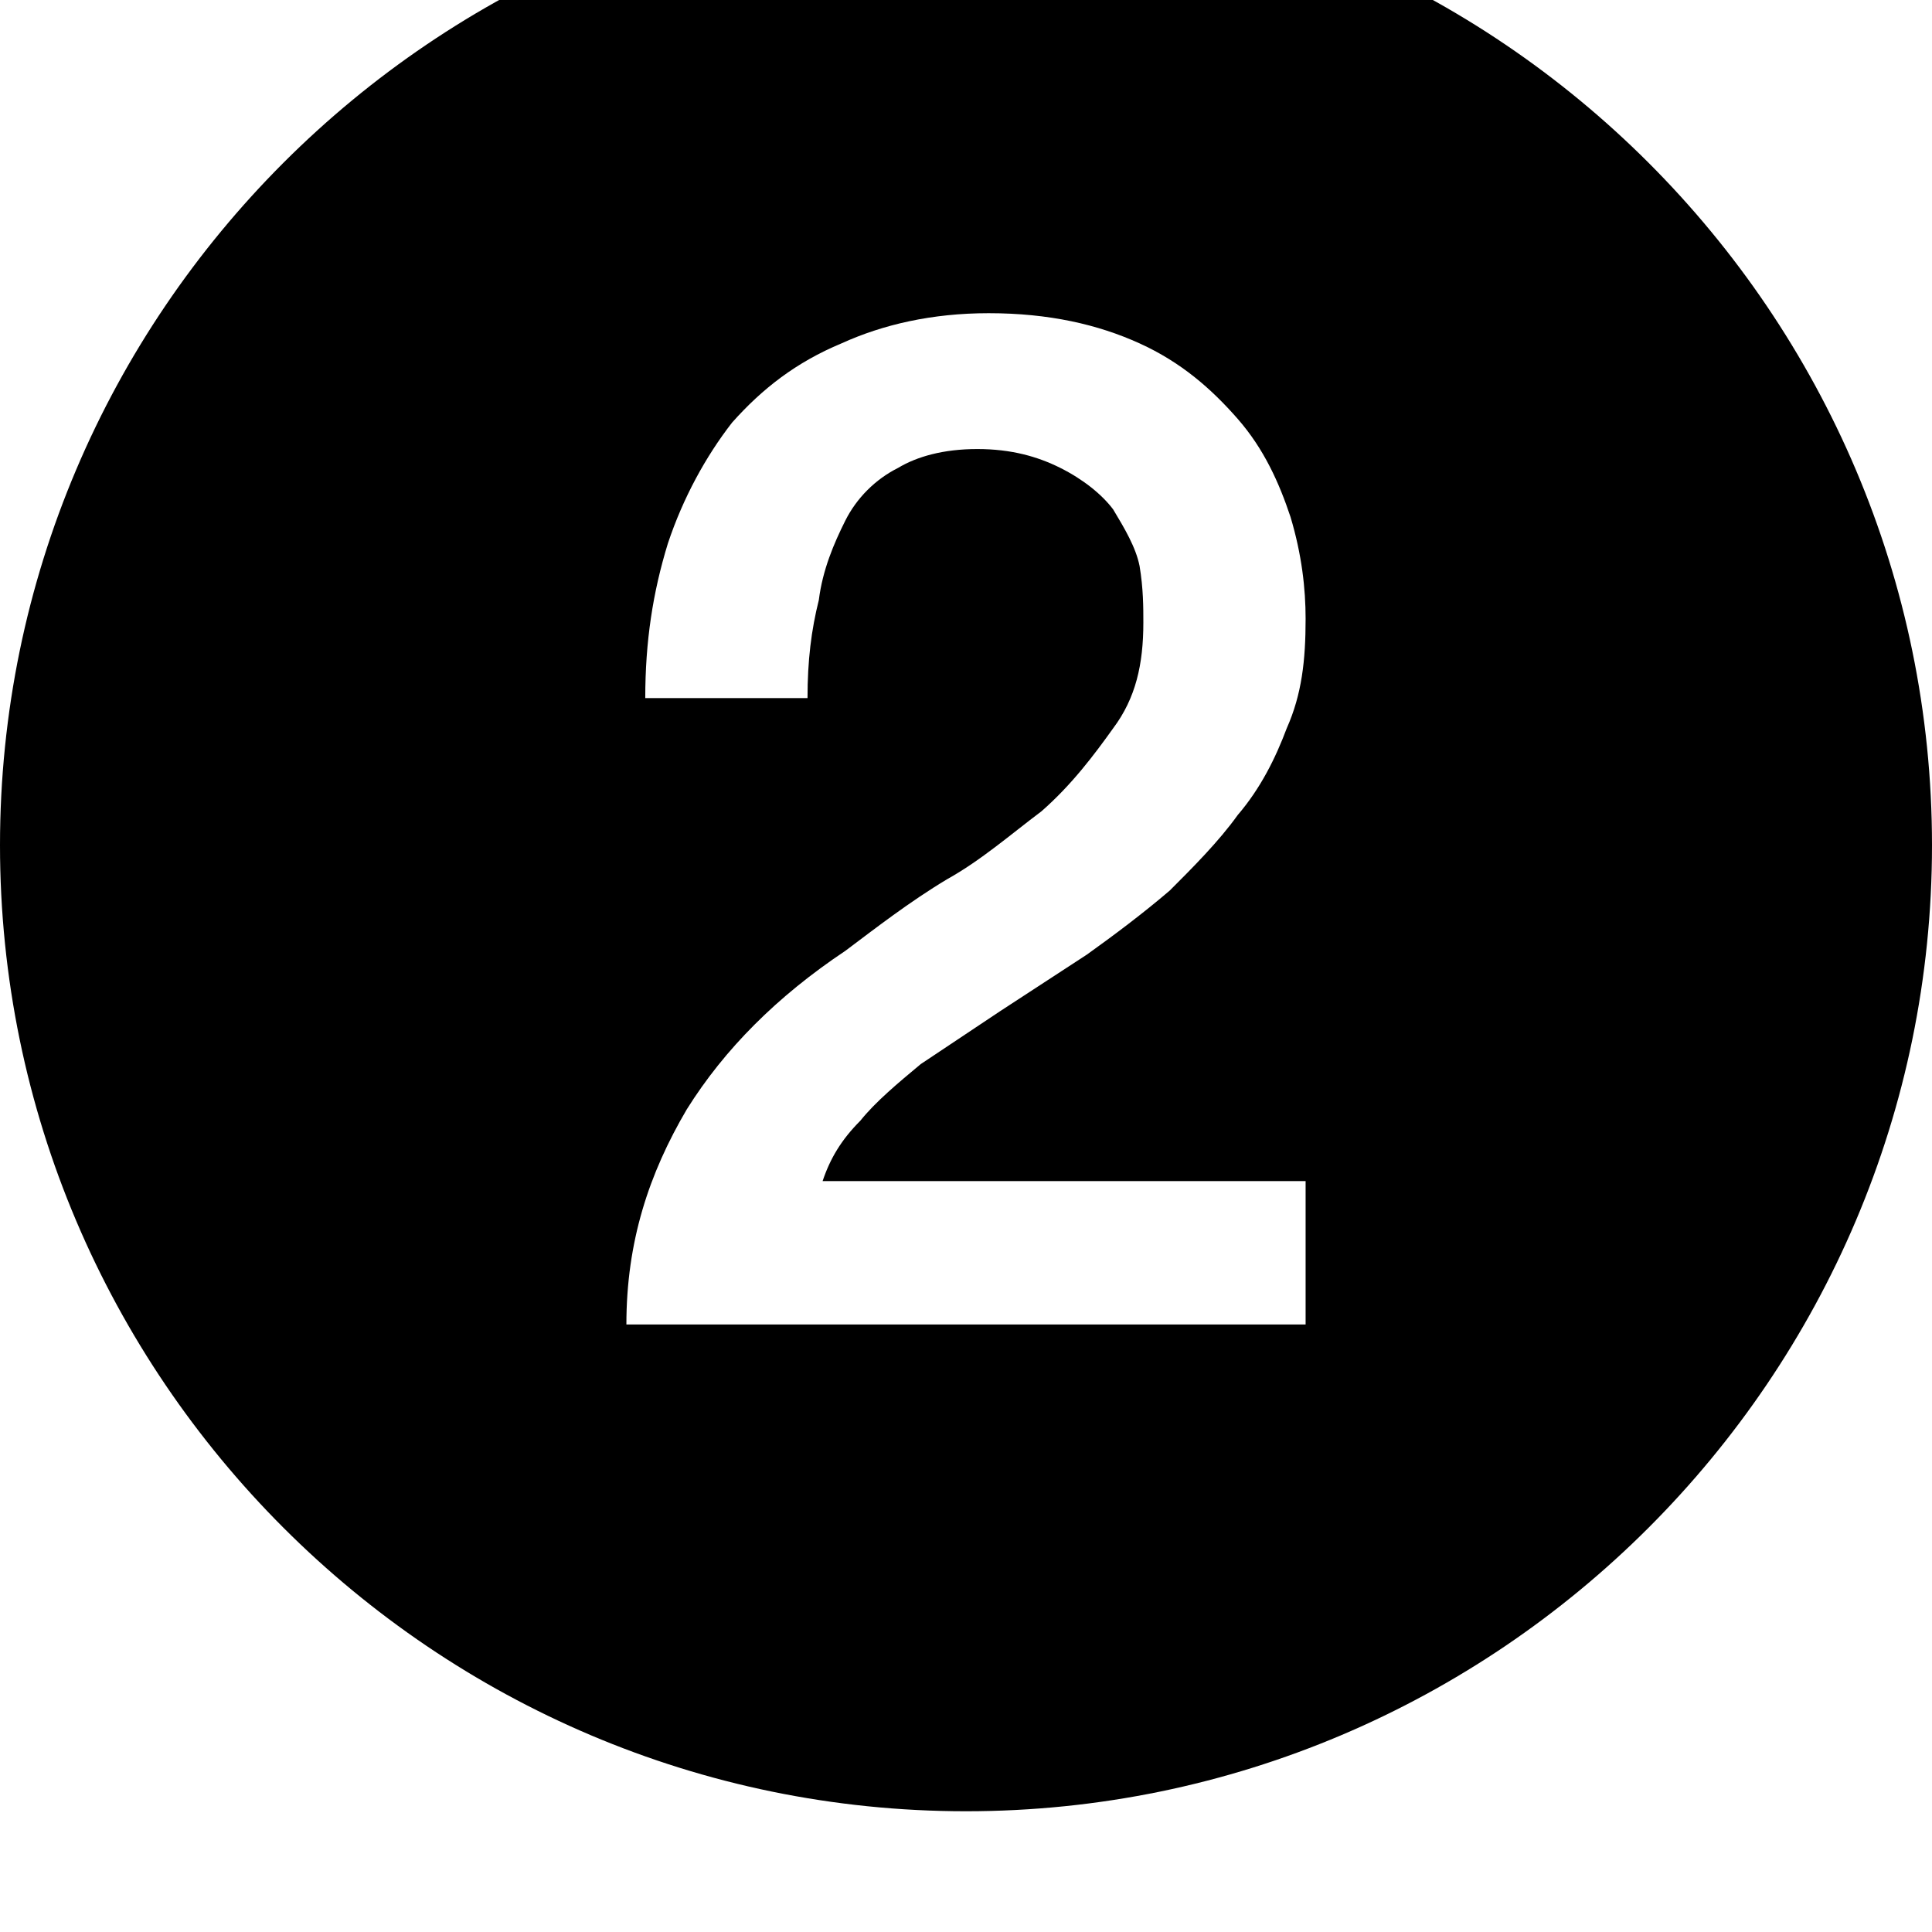 <svg xmlns="http://www.w3.org/2000/svg" viewBox="0 0 512 512"><path d="M256-32c-141 0-256 115-256 256s115 256 256 256 256-115 256-256-115-256-256-256zm90 345v38h-180c0-22 6-40 16-57 10-16 24-30 42-42 8-6 17-13 27-19 9-5 17-12 25-18 8-7 14-15 19-22 6-8 8-17 8-28 0-4 0-9-1-15-1-5-4-10-7-15-3-4-8-8-14-11s-13-5-22-5-16 2-21 5c-6 3-11 8-14 14s-6 13-7 21c-2 8-3 16-3 26h-43c0-15 2-28 6-41 4-12 10-23 17-32 8-9 17-16 29-21 11-5 24-8 39-8 16 0 29 3 40 8s19 12 26 20 11 17 14 26c3 10 4 19 4 27 0 11-1 20-5 29-3 8-7 16-13 23-5 7-12 14-18 20-7 6-15 12-22 17l-23 15-21 14c-6 5-12 10-16 15-5 5-8 10-10 16h128z"/></svg>